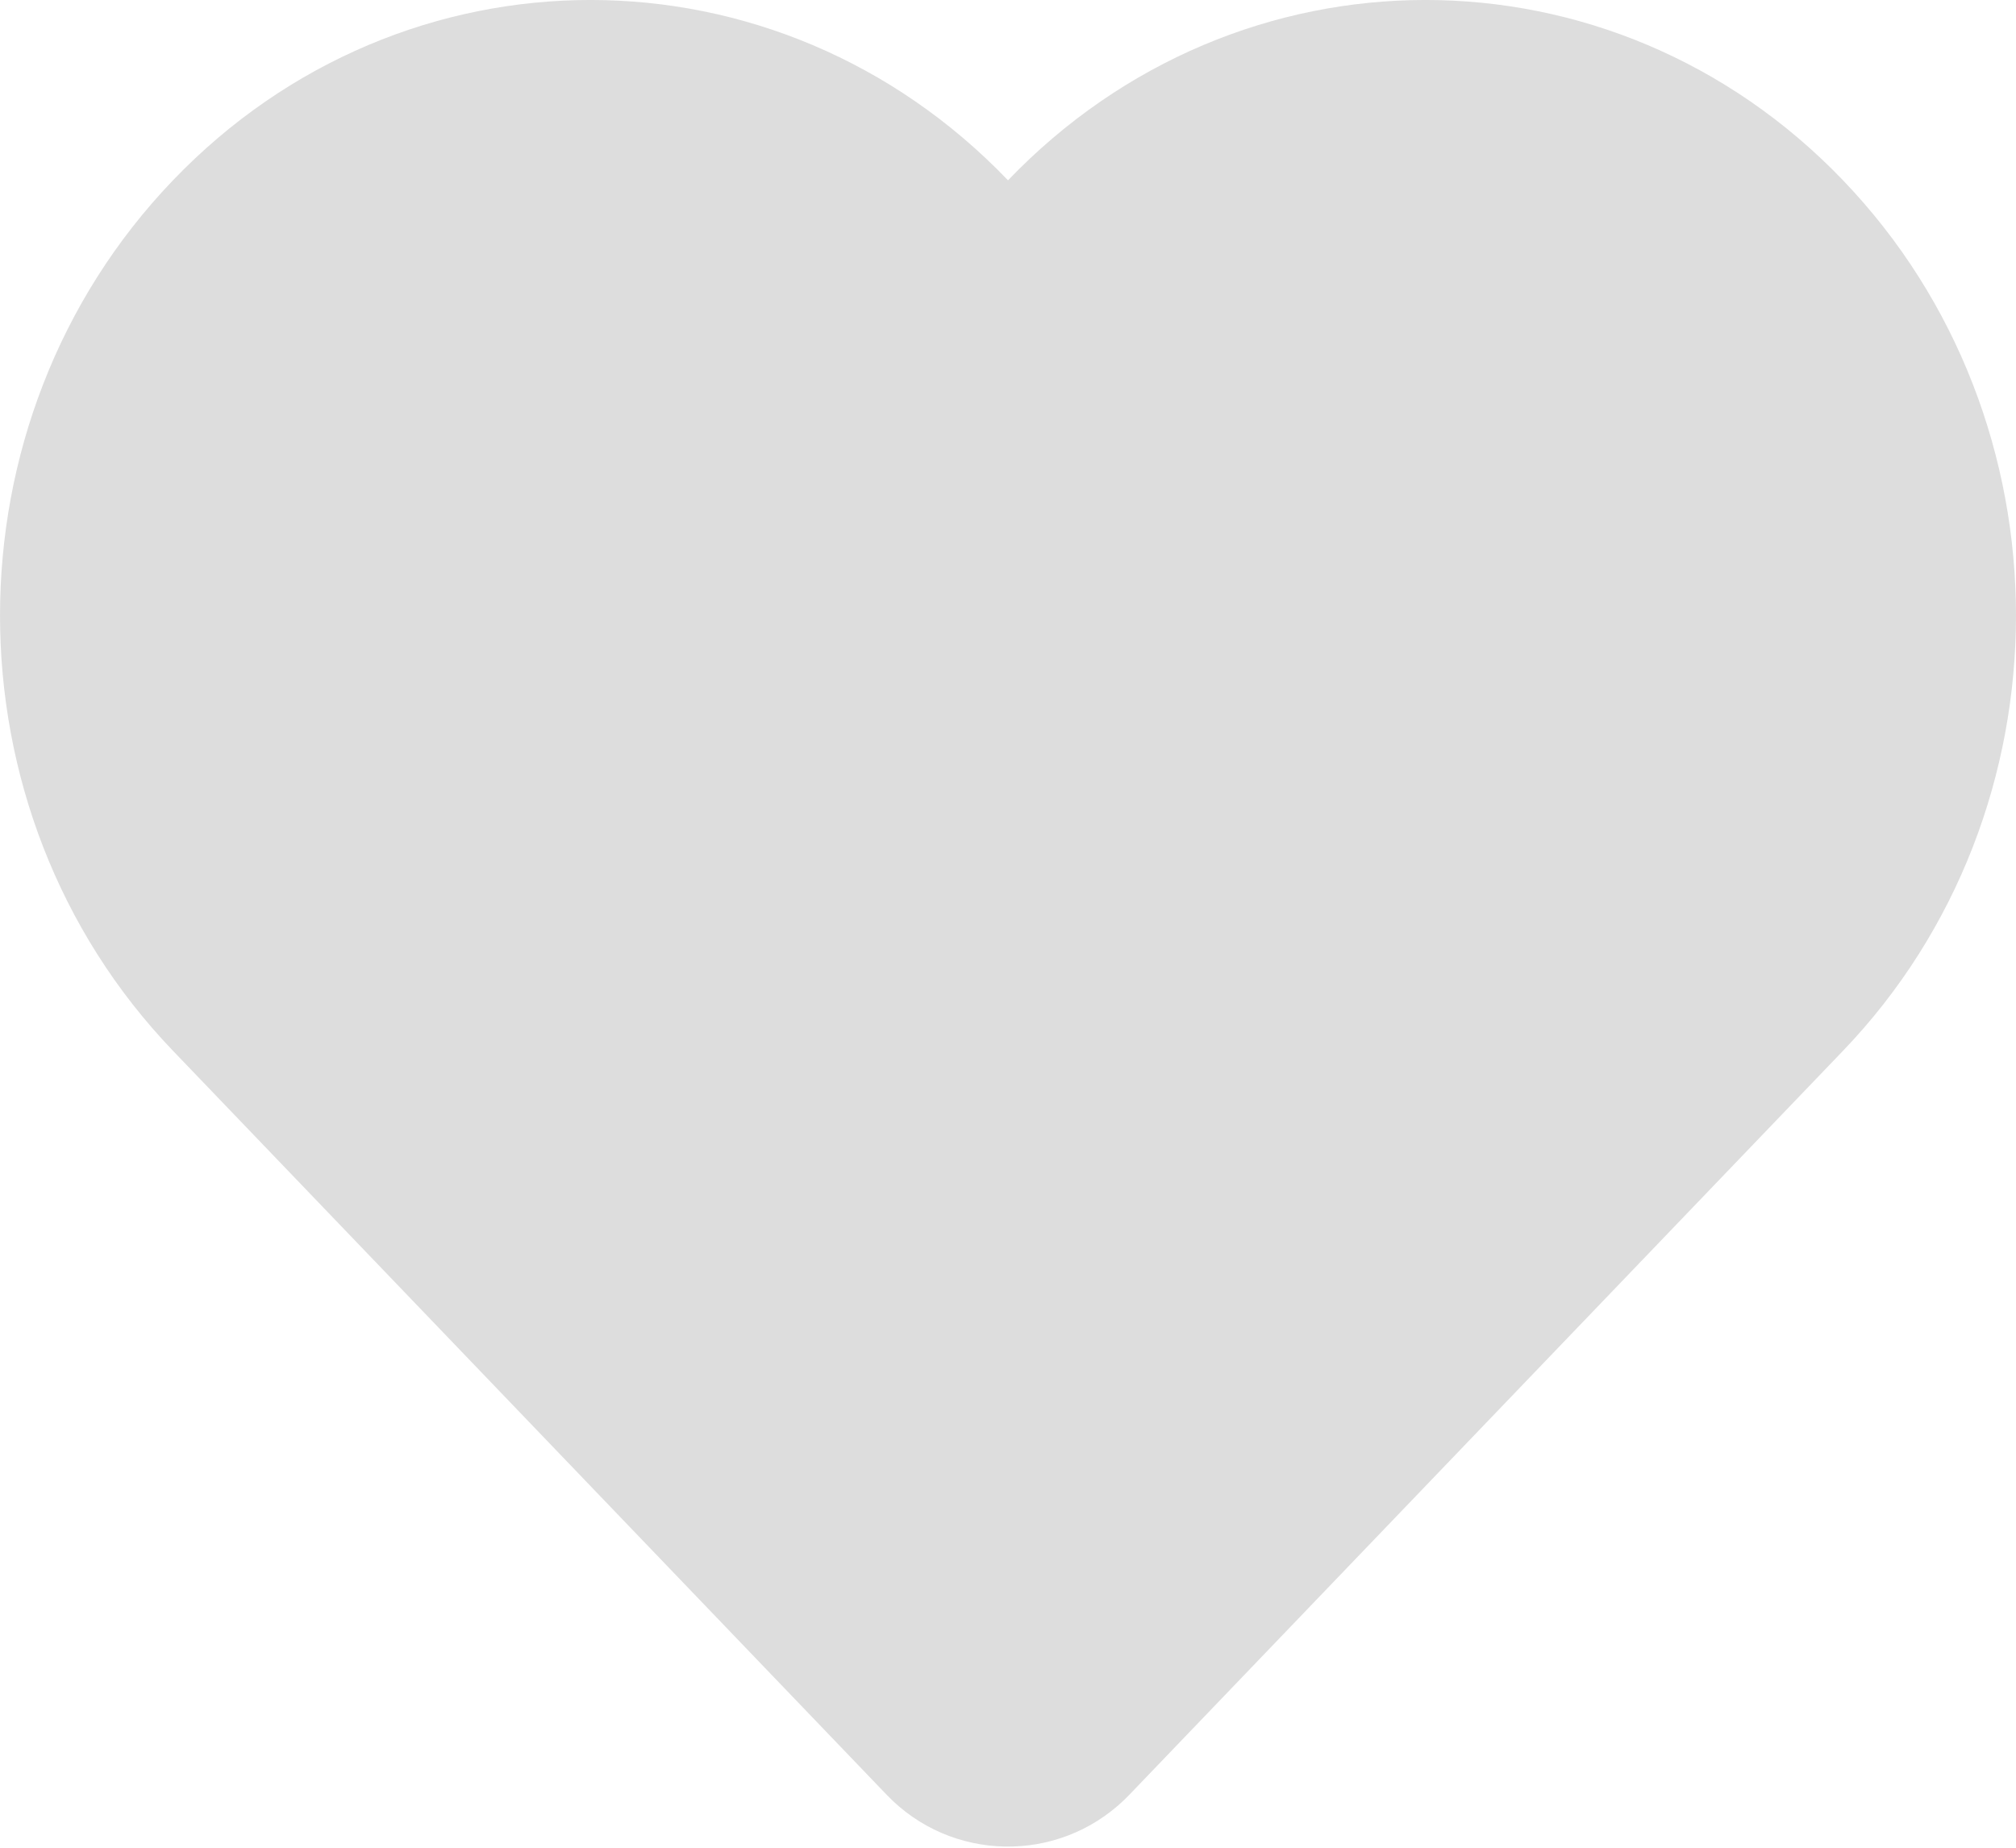 <svg xmlns="http://www.w3.org/2000/svg" width="24" height="22" viewBox="0 0 24 22">
  <path fill="#DDD" fill-rule="evenodd" d="M13.443,21.371 L21.941,12.511 C24.686,9.649 24.686,5.009 21.941,2.147 C19.196,-0.716 14.745,-0.716 12,2.147 C9.255,-0.716 4.804,-0.716 2.059,2.147 C-0.686,5.009 -0.686,9.649 2.059,12.511 L10.557,21.371 L10.557,21.371 C11.321,22.168 12.587,22.194 13.384,21.43 C13.404,21.411 13.424,21.391 13.443,21.371 Z"/>
</svg>
